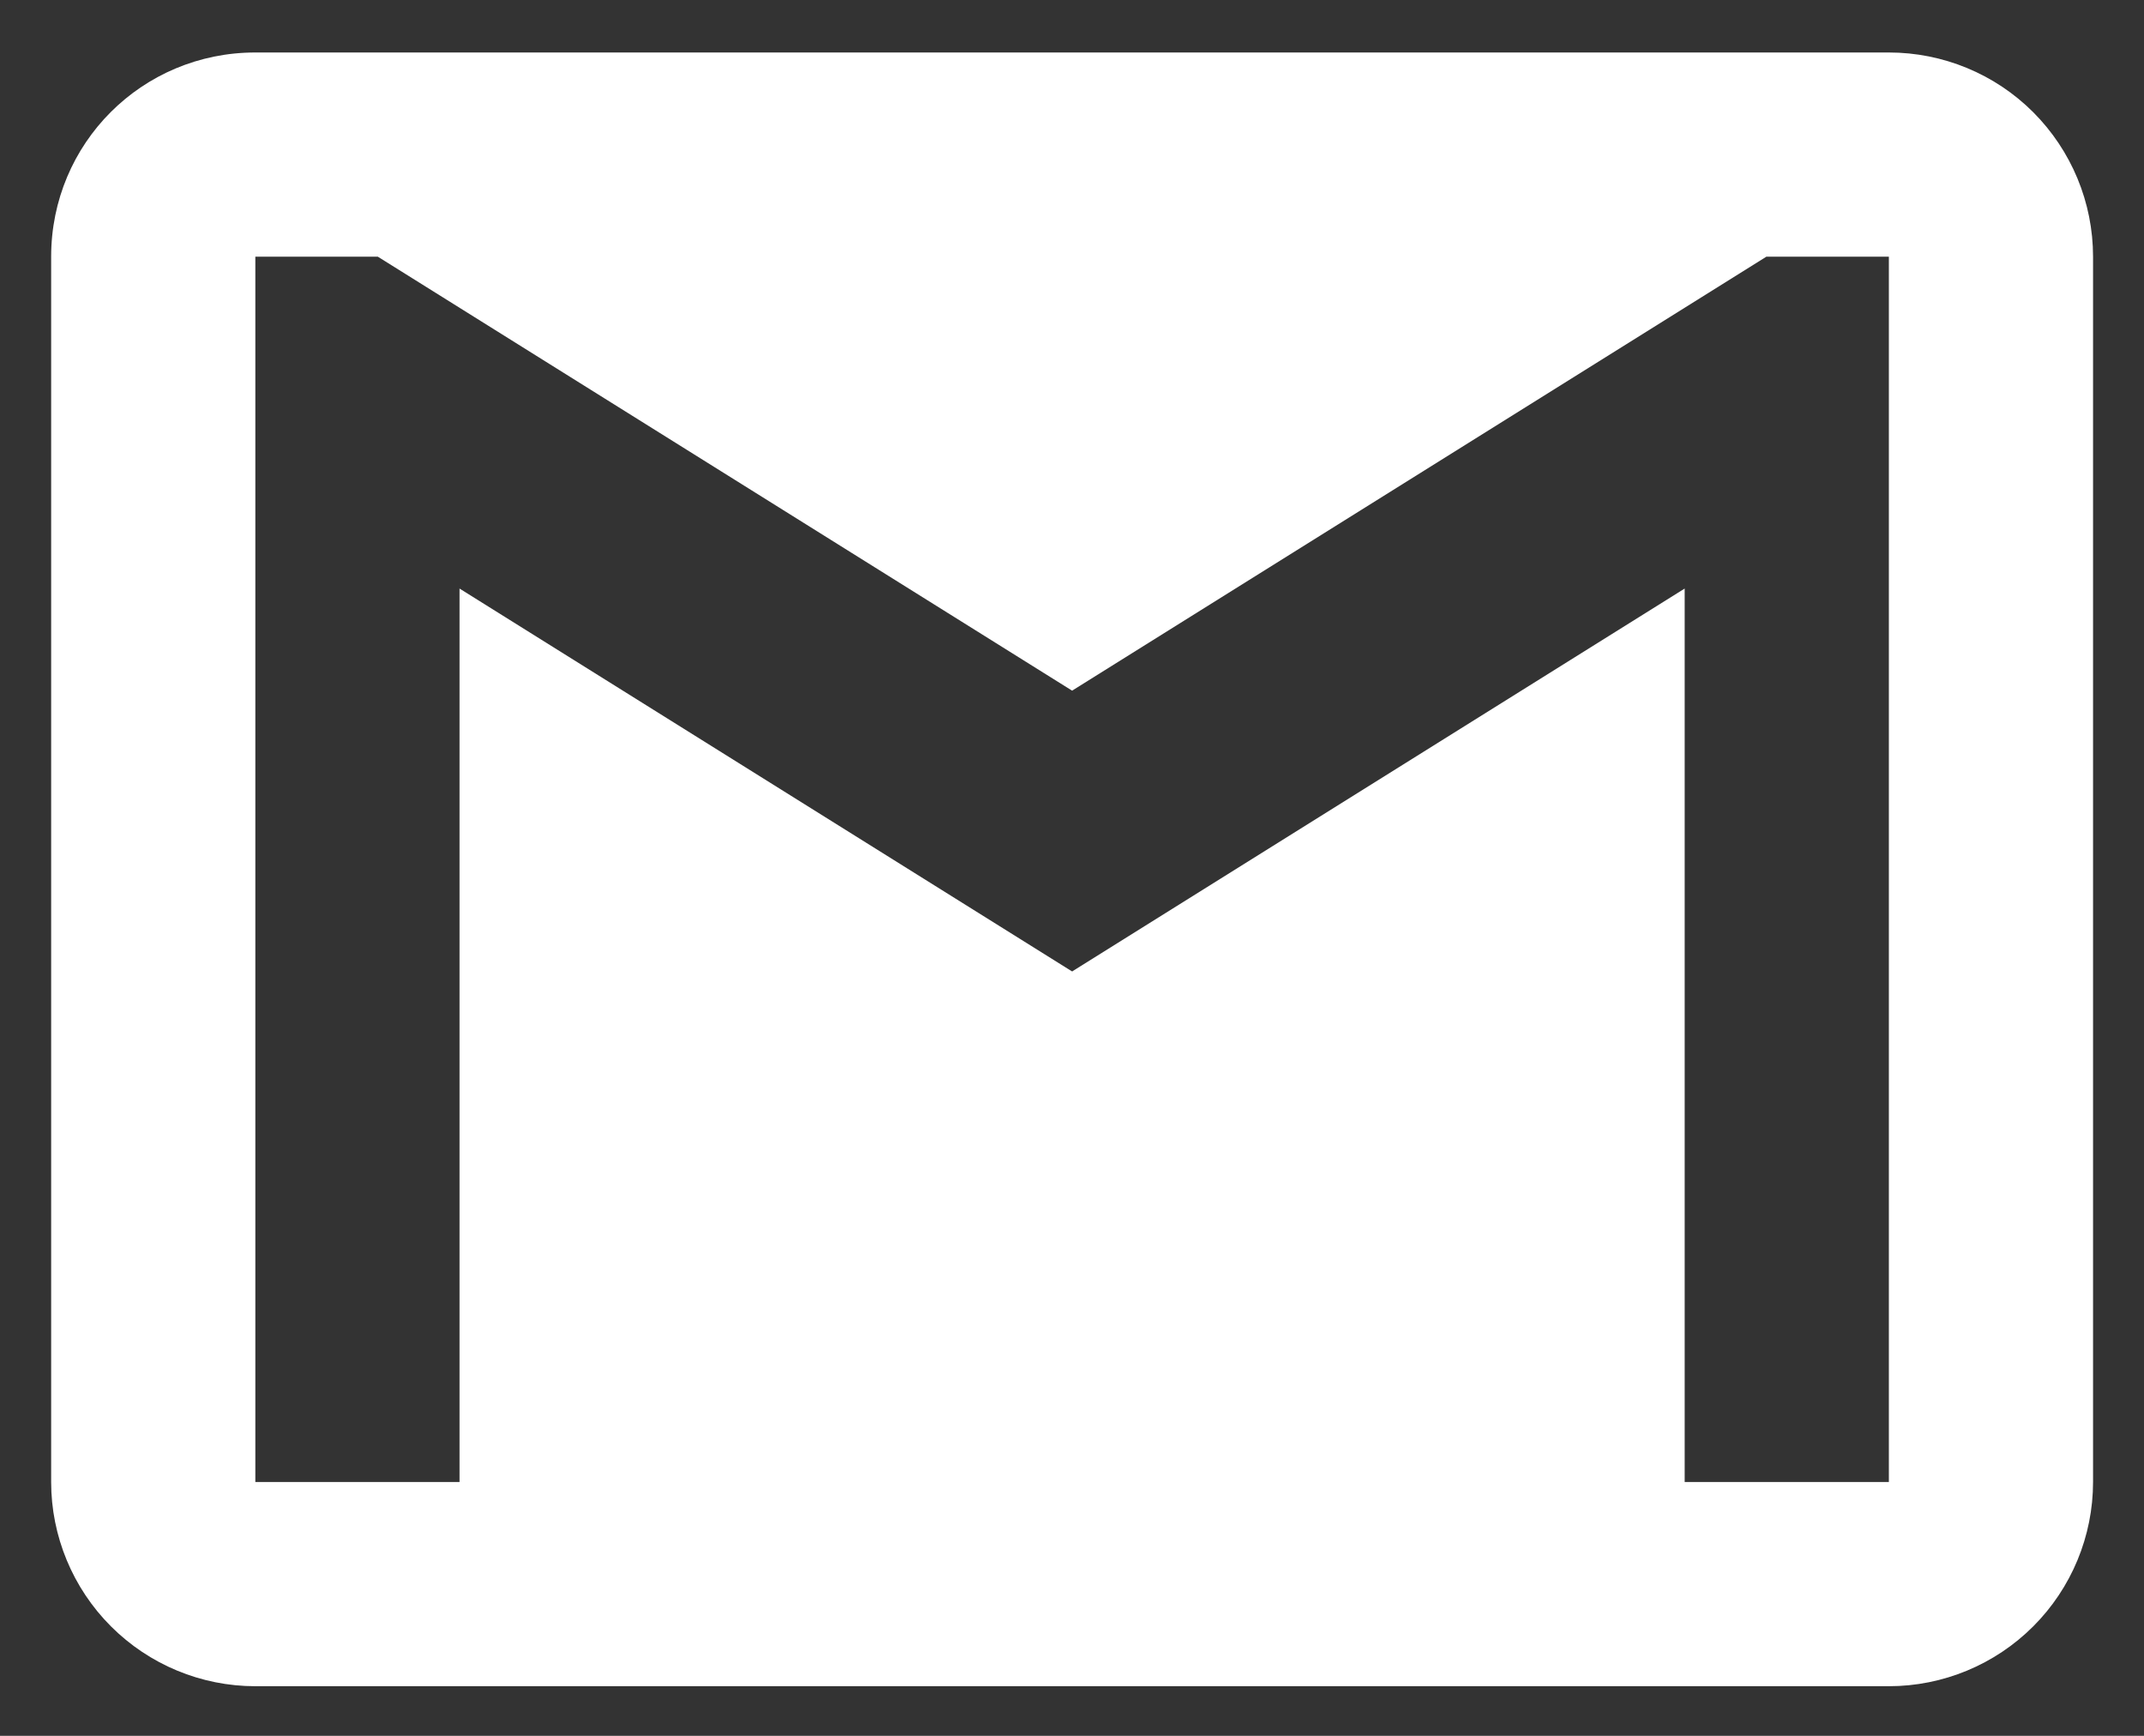 <svg width="21" height="17" viewBox="0 0 21 17" fill="none" xmlns="http://www.w3.org/2000/svg">
<rect x="0" y="0" width="21" height="17" fill="#333333" stroke="none"/>
<path id="Vector" d="M18.501 14.514H16.501V5.764L10.501 9.514L4.501 5.764V14.514H2.501V2.514H3.701L10.501 6.764L17.301 2.514H18.501M18.501 0.514H2.501C1.391 0.514 0.501 1.404 0.501 2.514V14.514C0.501 15.044 0.712 15.553 1.087 15.928C1.462 16.303 1.971 16.514 2.501 16.514H18.501C19.031 16.514 19.54 16.303 19.915 15.928C20.29 15.553 20.501 15.044 20.501 14.514V2.514C20.501 1.983 20.29 1.475 19.915 1.099C19.54 0.724 19.031 0.514 18.501 0.514Z" fill="white"/>
</svg>
